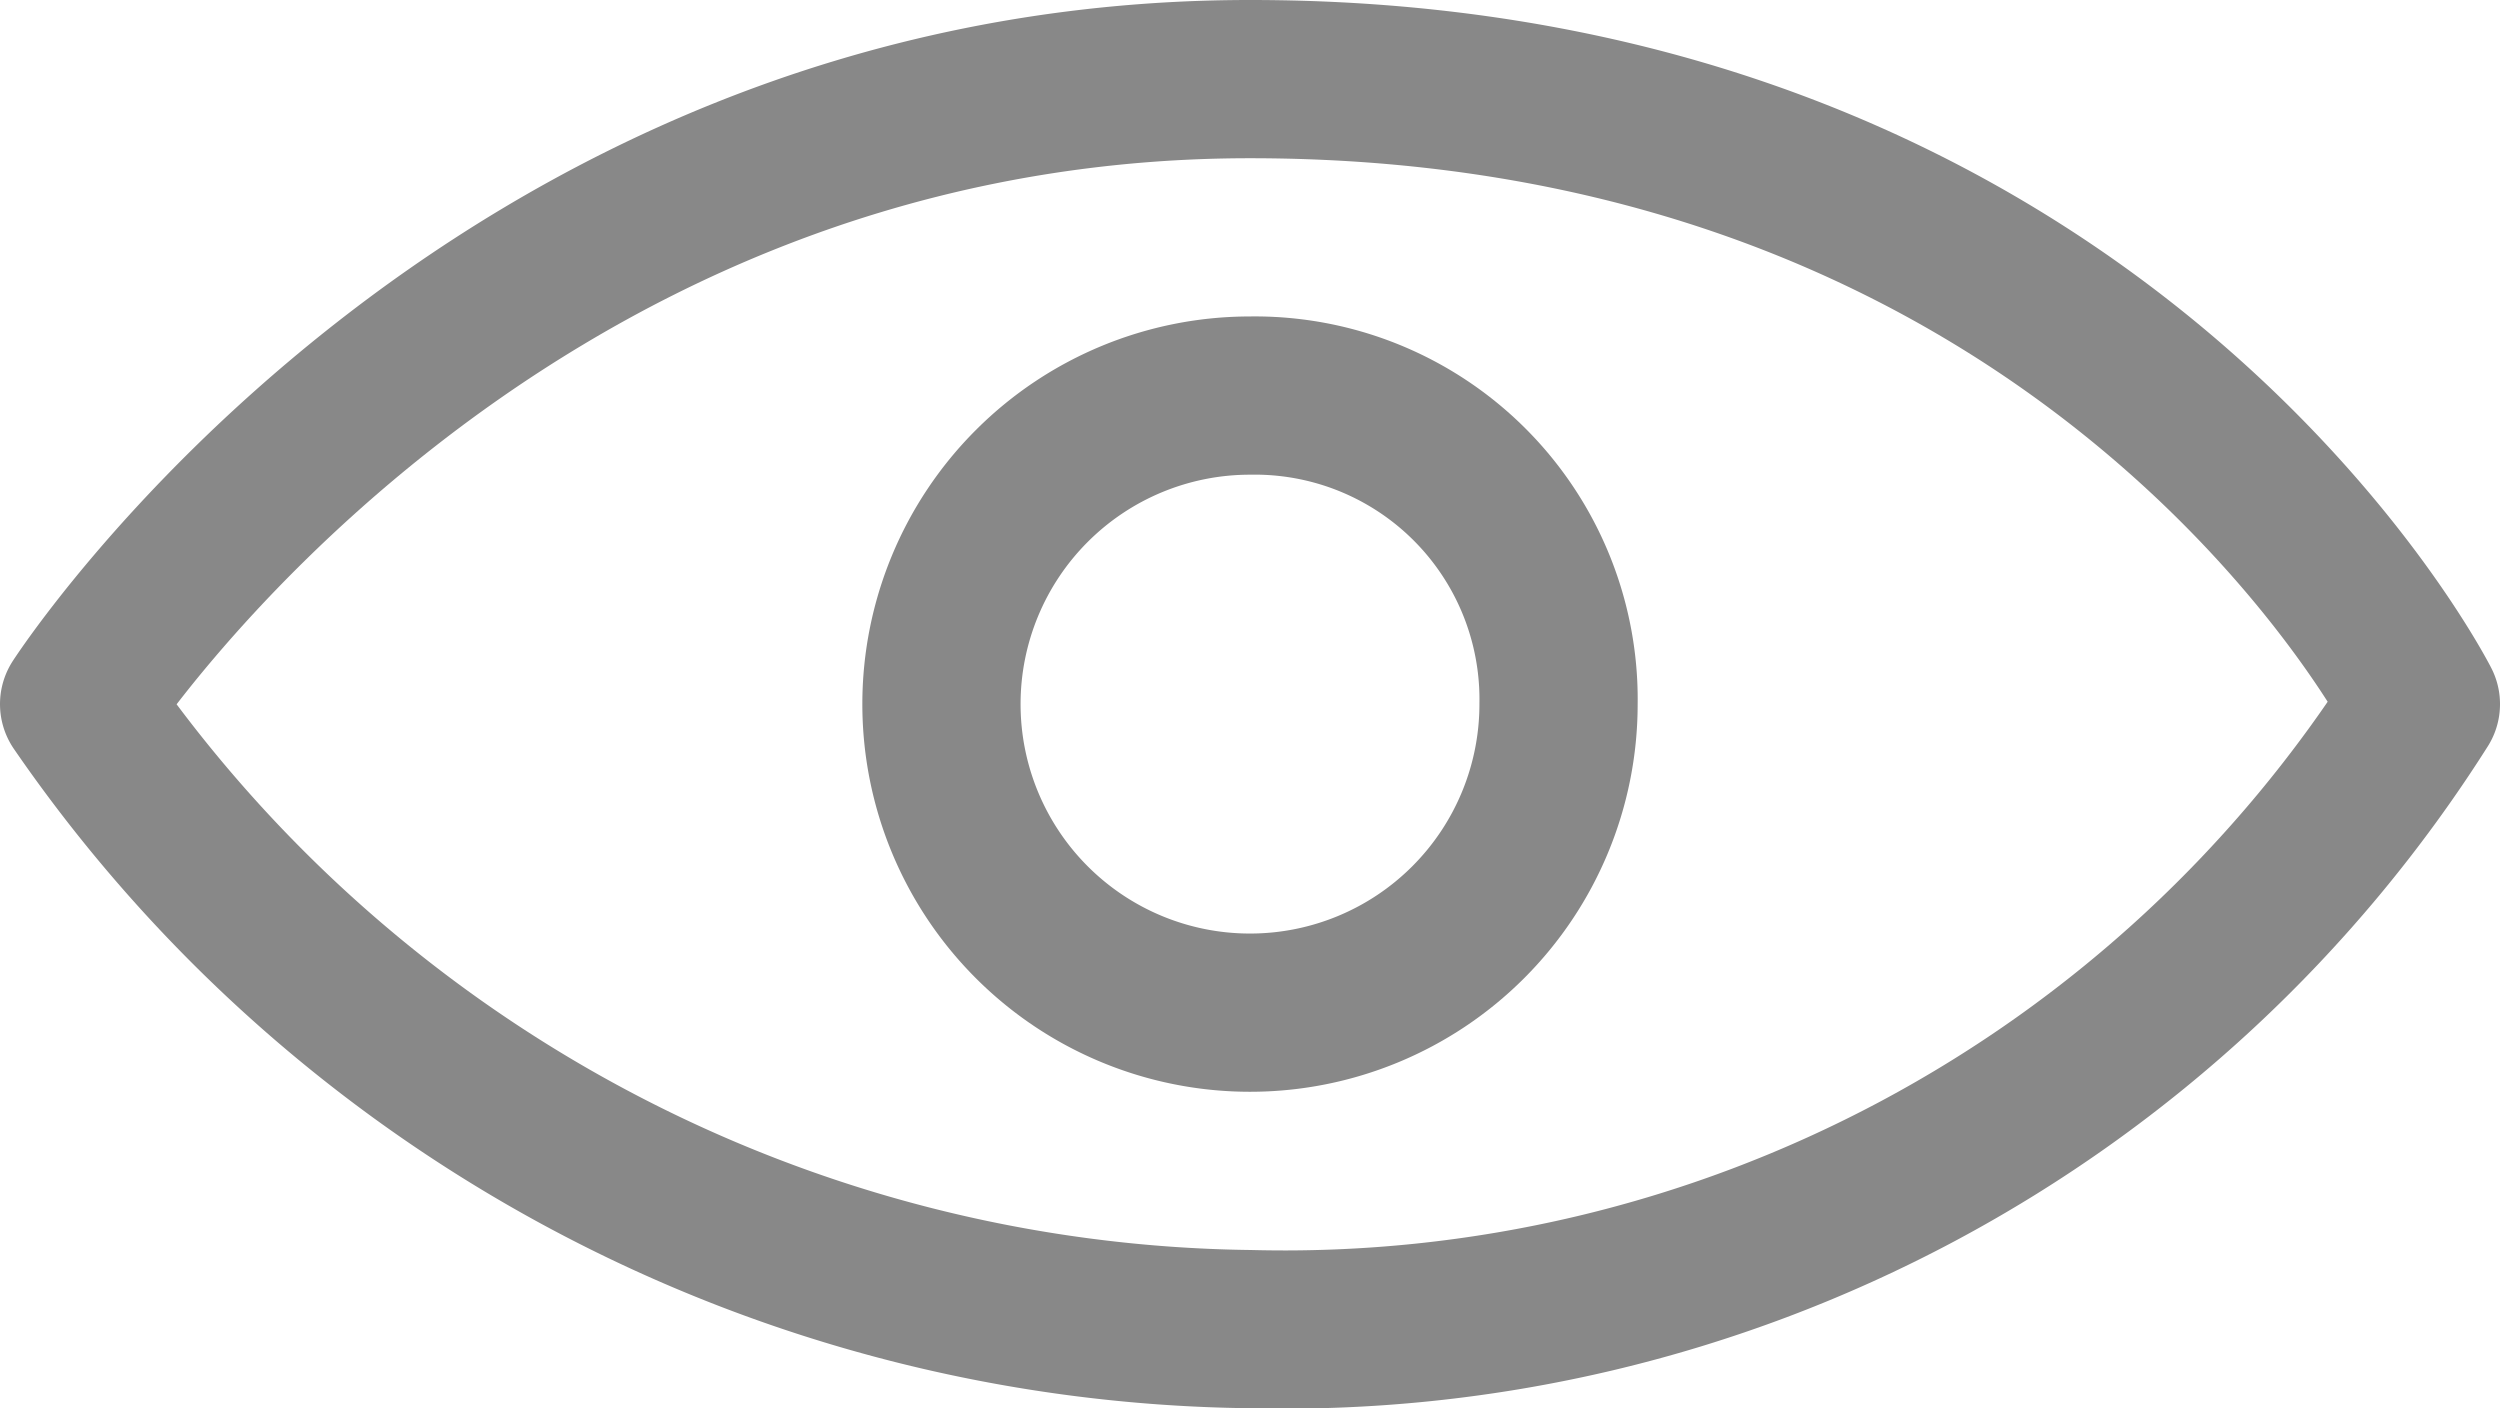 <svg xmlns="http://www.w3.org/2000/svg" viewBox="0 0 31.6 17.8">
  <defs>
    <style>
      .cls-1 {
        fill: none;
        stroke: #888;
        stroke-linecap: round;
        stroke-linejoin: round;
        stroke-width: 2px;
      }
    </style>
  </defs>
  <g>
    <path class="cls-1" d="M114.8,97.1A17,17,0,0,1,100,105a18.23,18.23,0,0,1-14.8-7.9s5.1-7.9,14.8-7.9C110.8,89.2,114.8,97.1,114.8,97.1Z" transform="translate(-84.2 -88.2)"/>
    <path class="cls-1" d="M103.9,97.1a3.9,3.9,0,1,1-3.9-3.9A3.84,3.84,0,0,1,103.9,97.1Z" transform="translate(-84.2 -88.2)"/>
  </g>
</svg>
